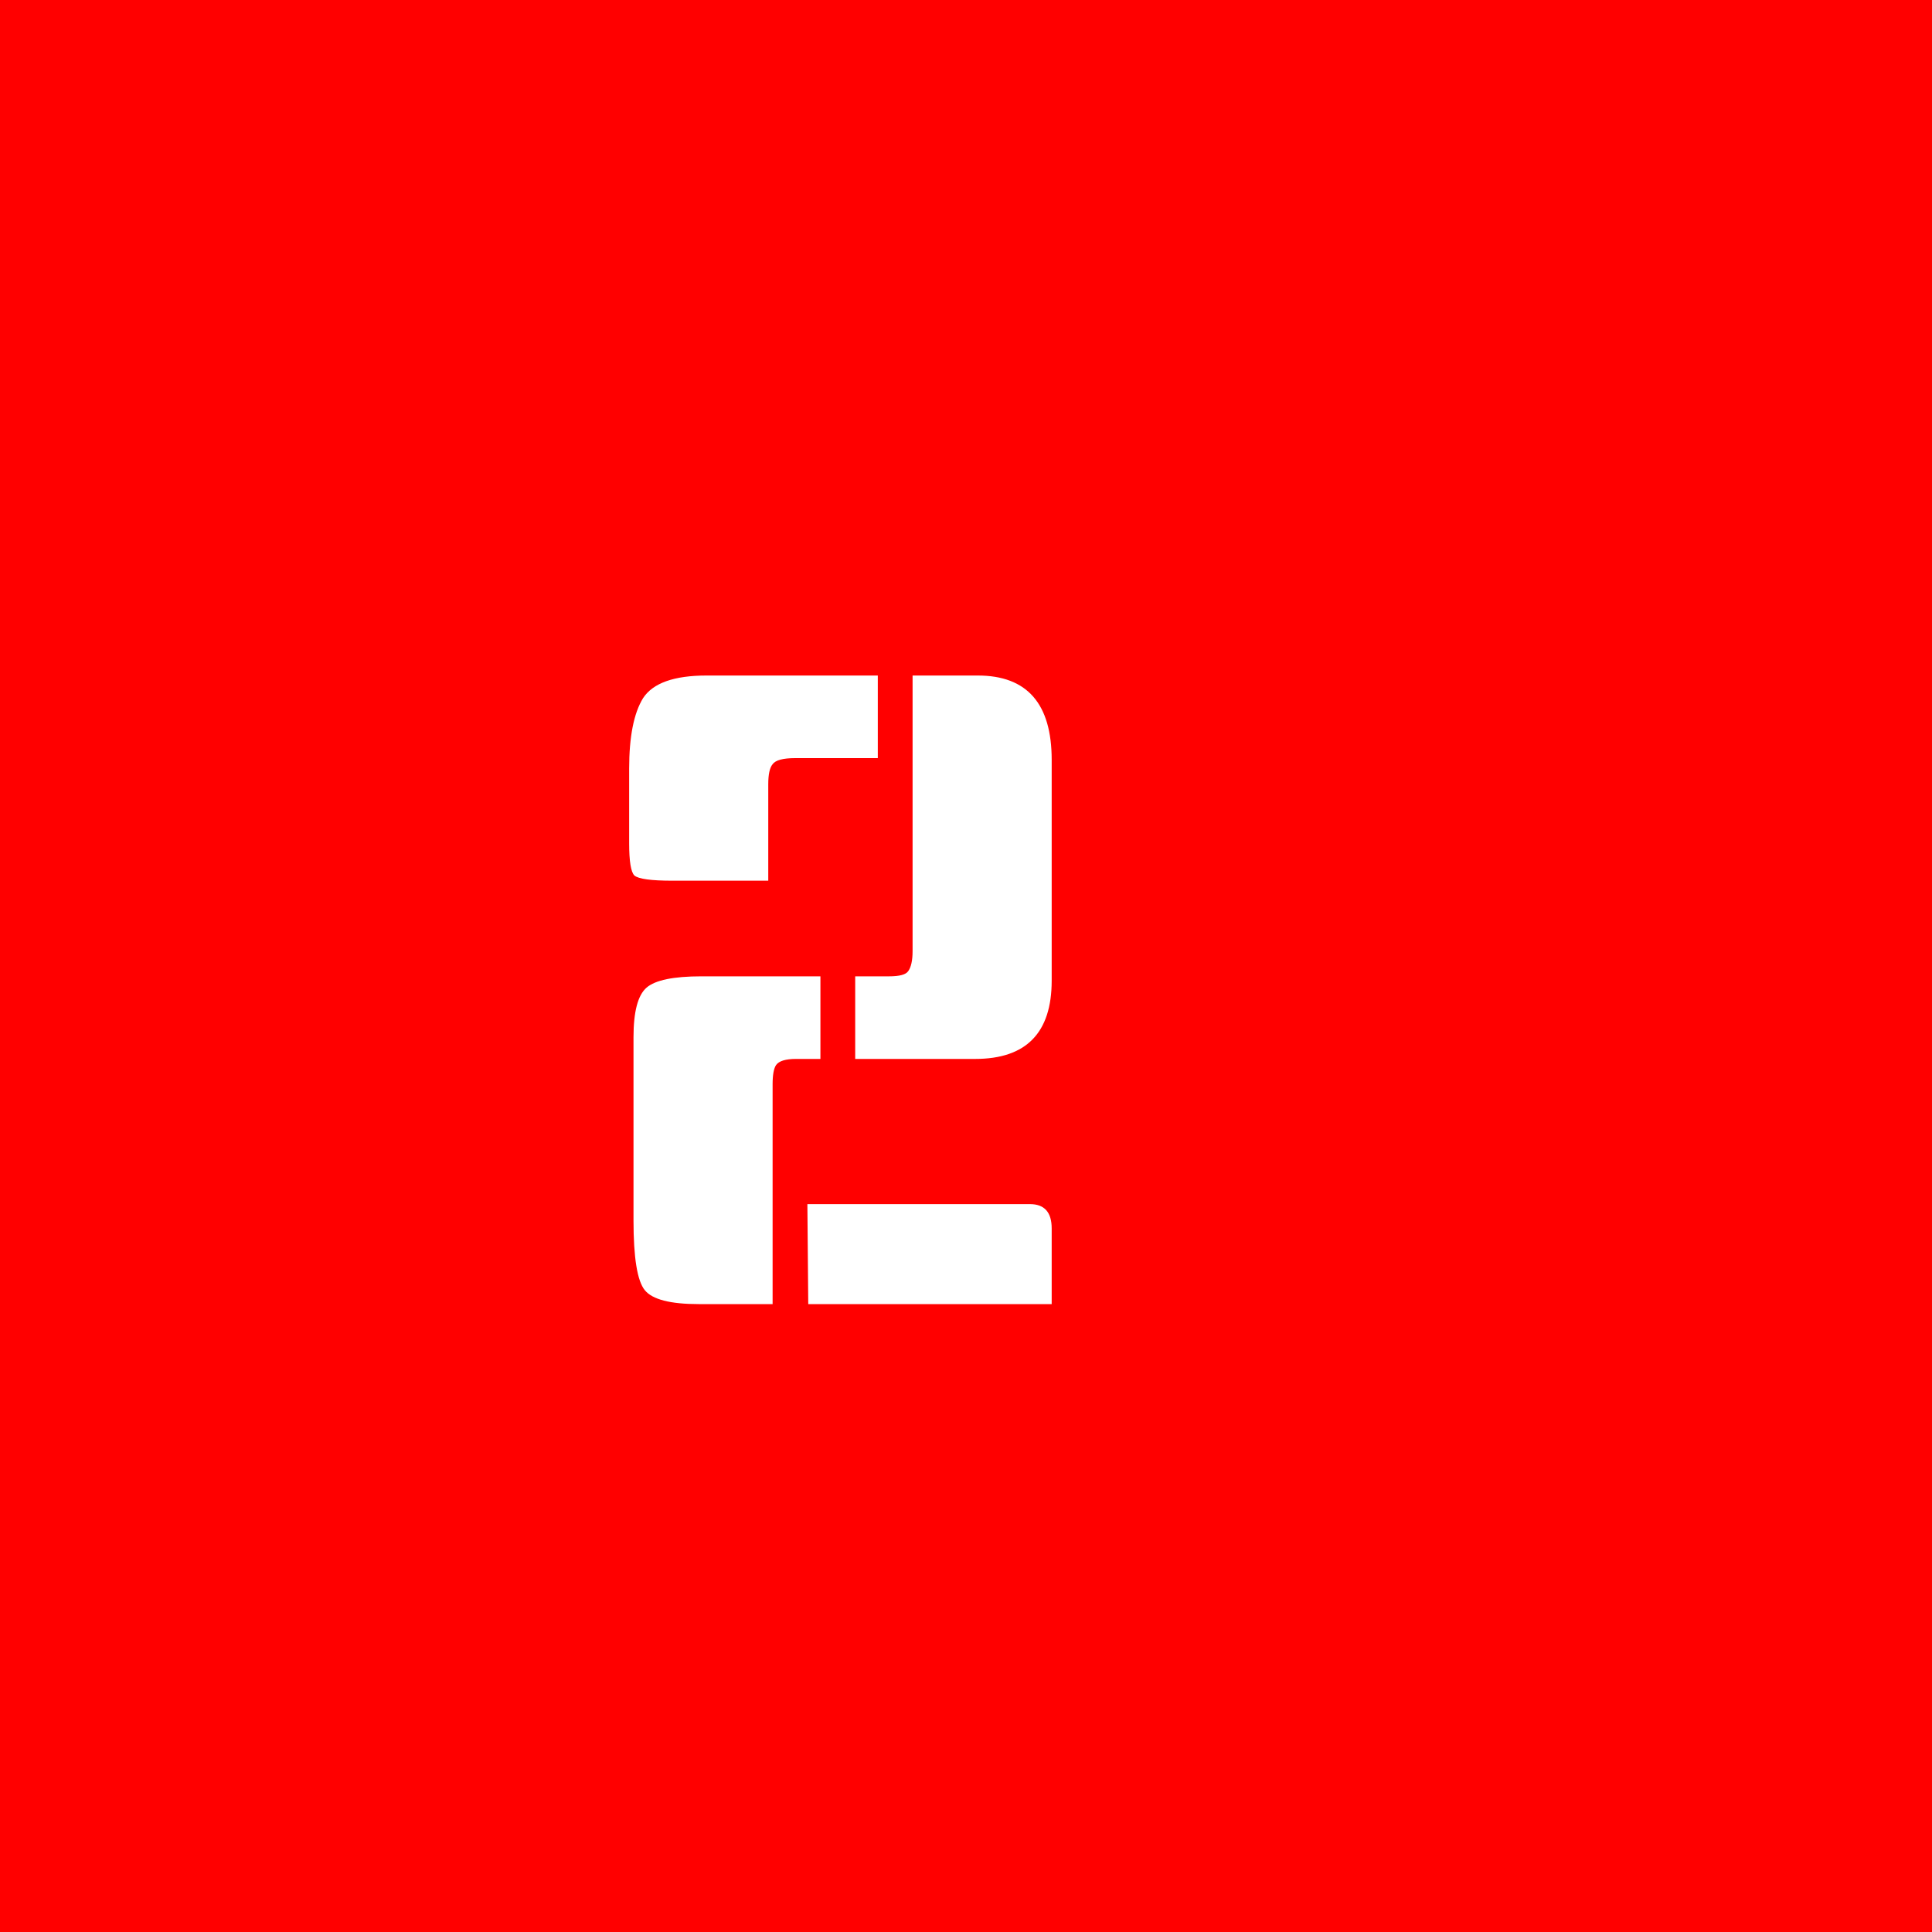 <svg width="80" height="80" viewBox="0 0 80 80" fill="none" xmlns="http://www.w3.org/2000/svg">
<rect width="80" height="80" fill="#FF0000"/>
<path d="M37.788 27.972H40.488C42.528 27.972 43.548 29.136 43.548 31.464V40.608C43.548 42.768 42.492 43.848 40.38 43.848H35.412V40.428H36.816C37.248 40.428 37.512 40.356 37.608 40.212C37.728 40.044 37.788 39.768 37.788 39.384V27.972ZM33.972 43.848H32.964C32.532 43.848 32.256 43.932 32.136 44.1C32.04 44.244 31.992 44.508 31.992 44.892V54H28.932C27.756 54 27.012 53.808 26.7 53.424C26.388 53.04 26.232 52.08 26.232 50.544V42.948C26.232 41.892 26.412 41.208 26.772 40.896C27.132 40.584 27.888 40.428 29.04 40.428H33.972V43.848ZM42.648 49.86C43.248 49.86 43.548 50.196 43.548 50.868V54H33.468L33.432 49.86H42.648ZM36.348 31.392H32.928C32.424 31.392 32.112 31.476 31.992 31.644C31.872 31.788 31.812 32.064 31.812 32.472V36.468H27.852C26.964 36.468 26.436 36.396 26.268 36.252C26.124 36.108 26.052 35.664 26.052 34.92V31.824C26.052 30.504 26.244 29.532 26.628 28.908C27.036 28.284 27.912 27.972 29.256 27.972H36.348V31.392Z" fill="white"/>
</svg>
